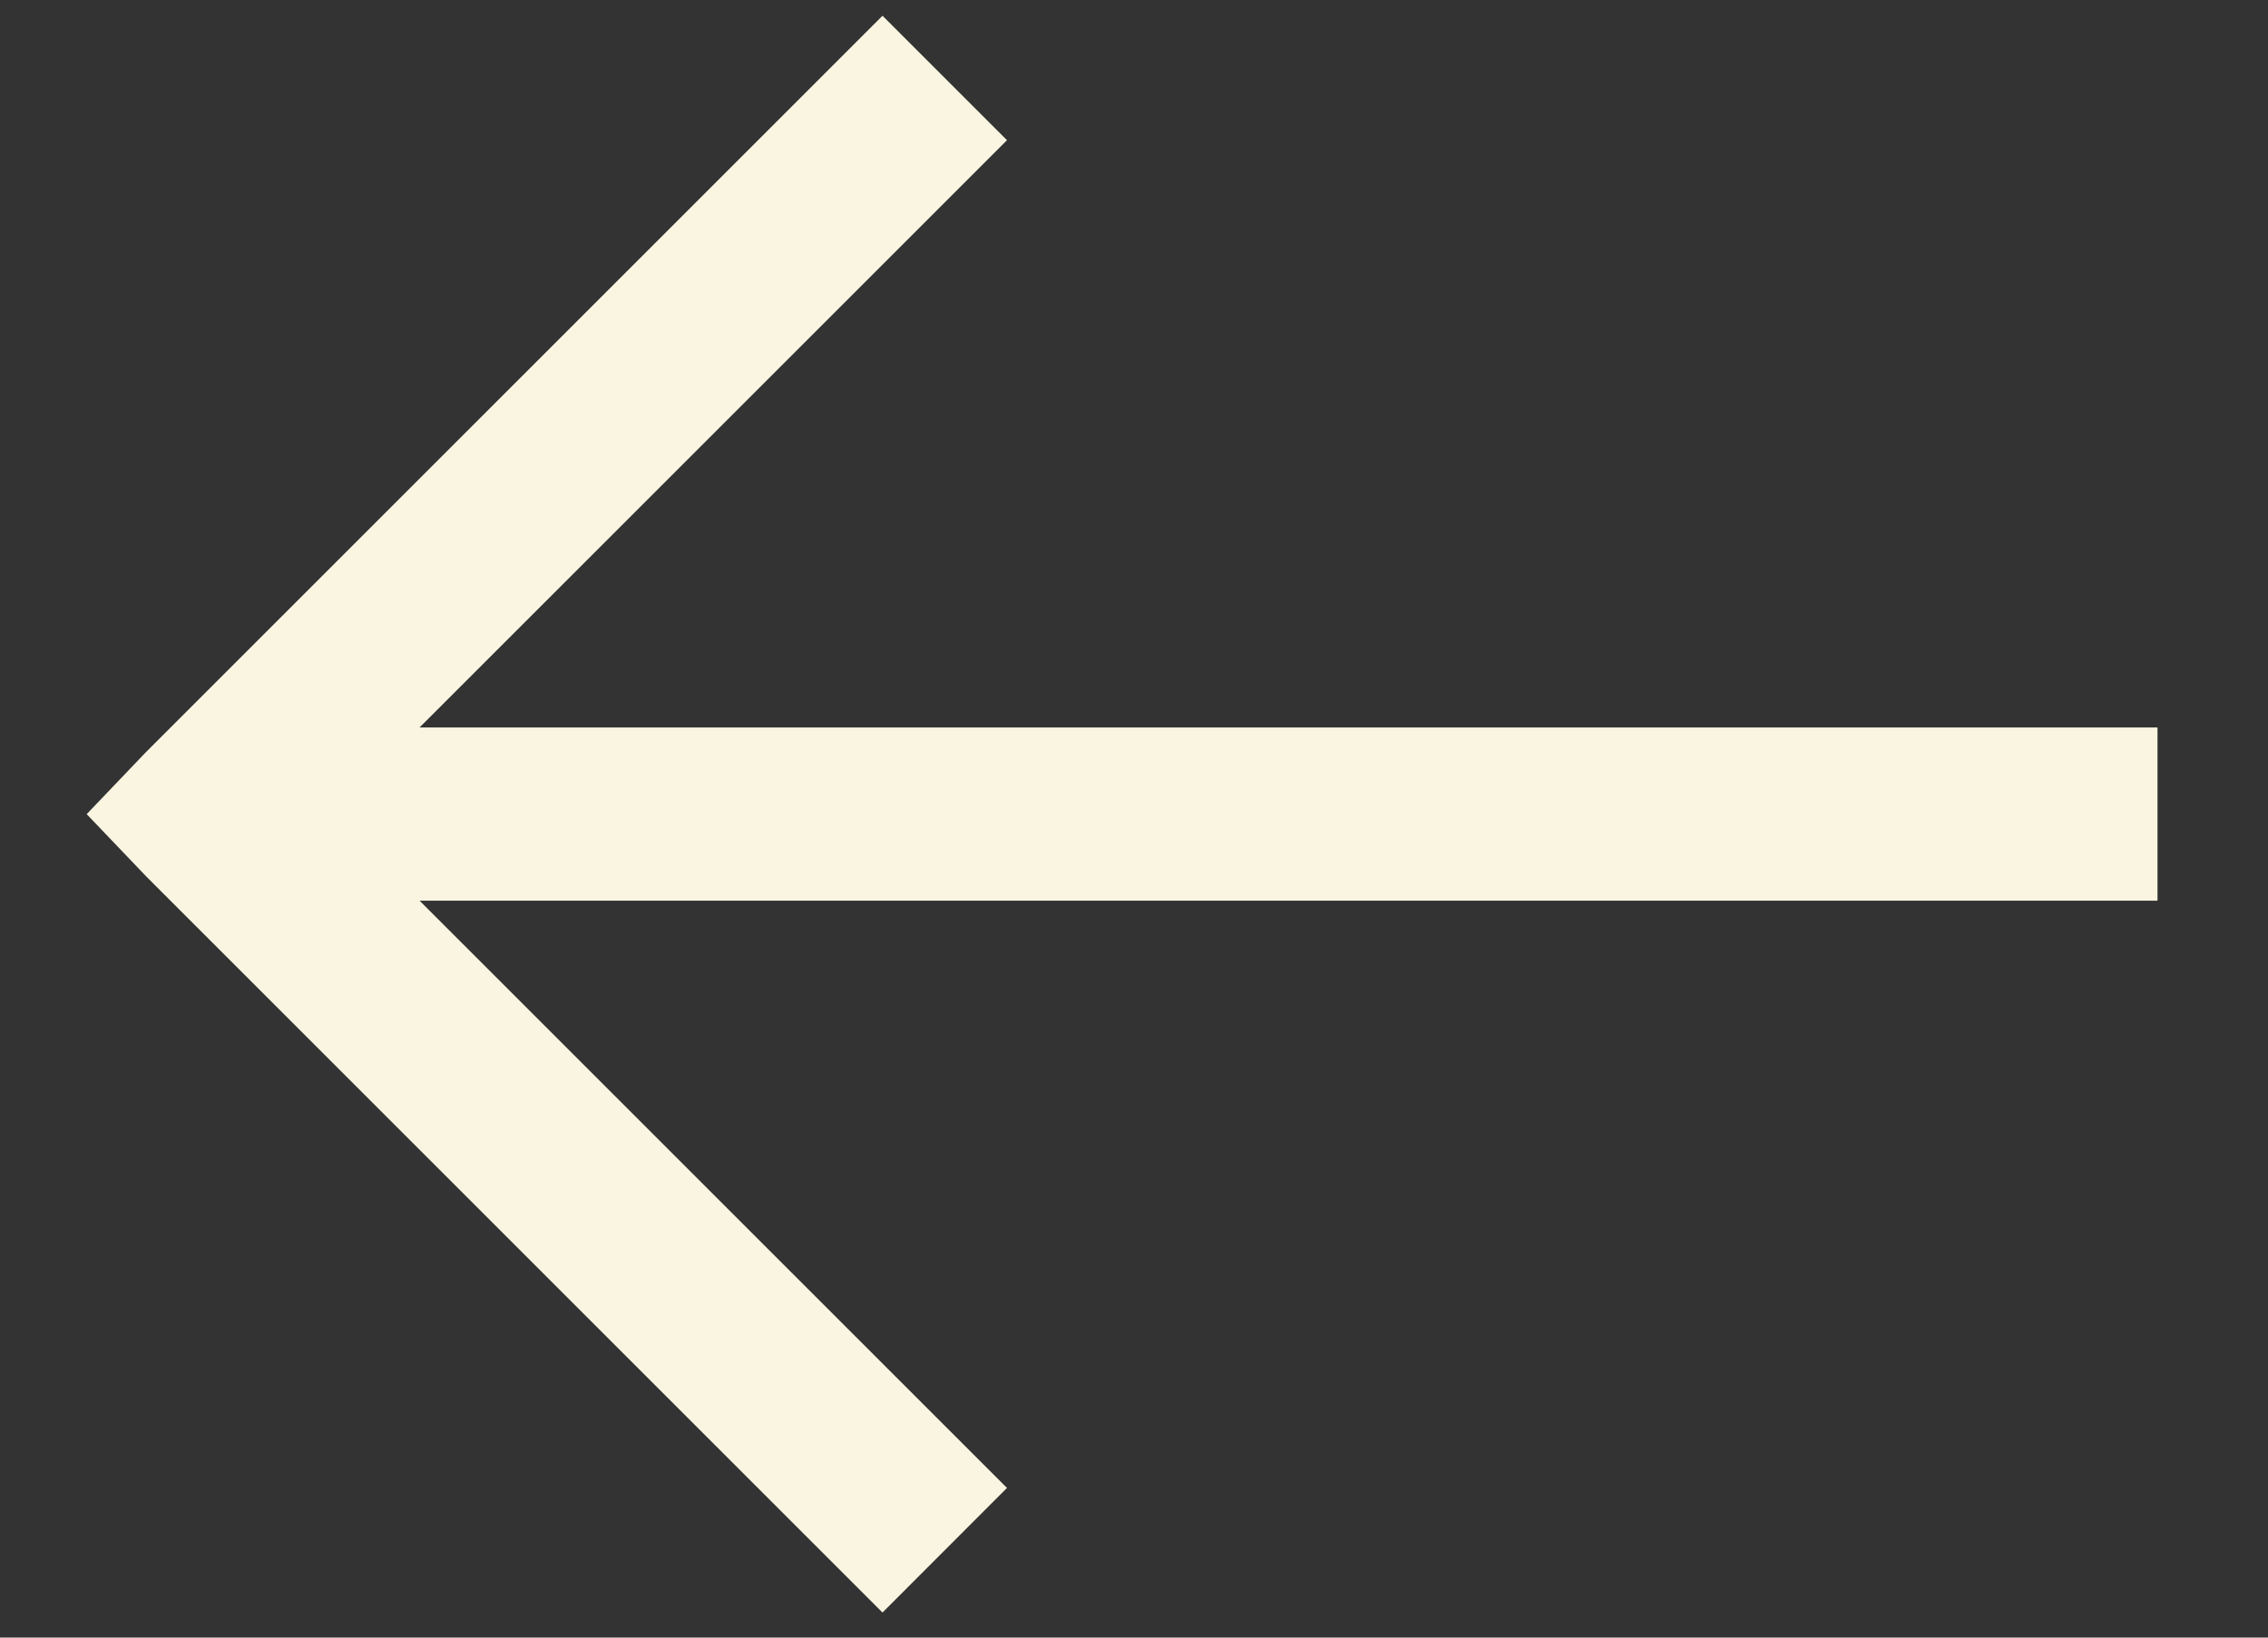 <svg width="18" height="13" viewBox="0 0 18 13" fill="none" xmlns="http://www.w3.org/2000/svg">
<rect x="0" y="0" width="18" height="13" fill="#333333" stroke="none"/>
<path d="M7.004 0.125L1.16 5.969L0.688 6.463L1.16 6.957L7.004 12.801L7.992 11.812L3.33 7.15H17.123V5.775H3.33L7.992 1.113L7.004 0.125Z" fill="#F9F5E1"/>
</svg>
